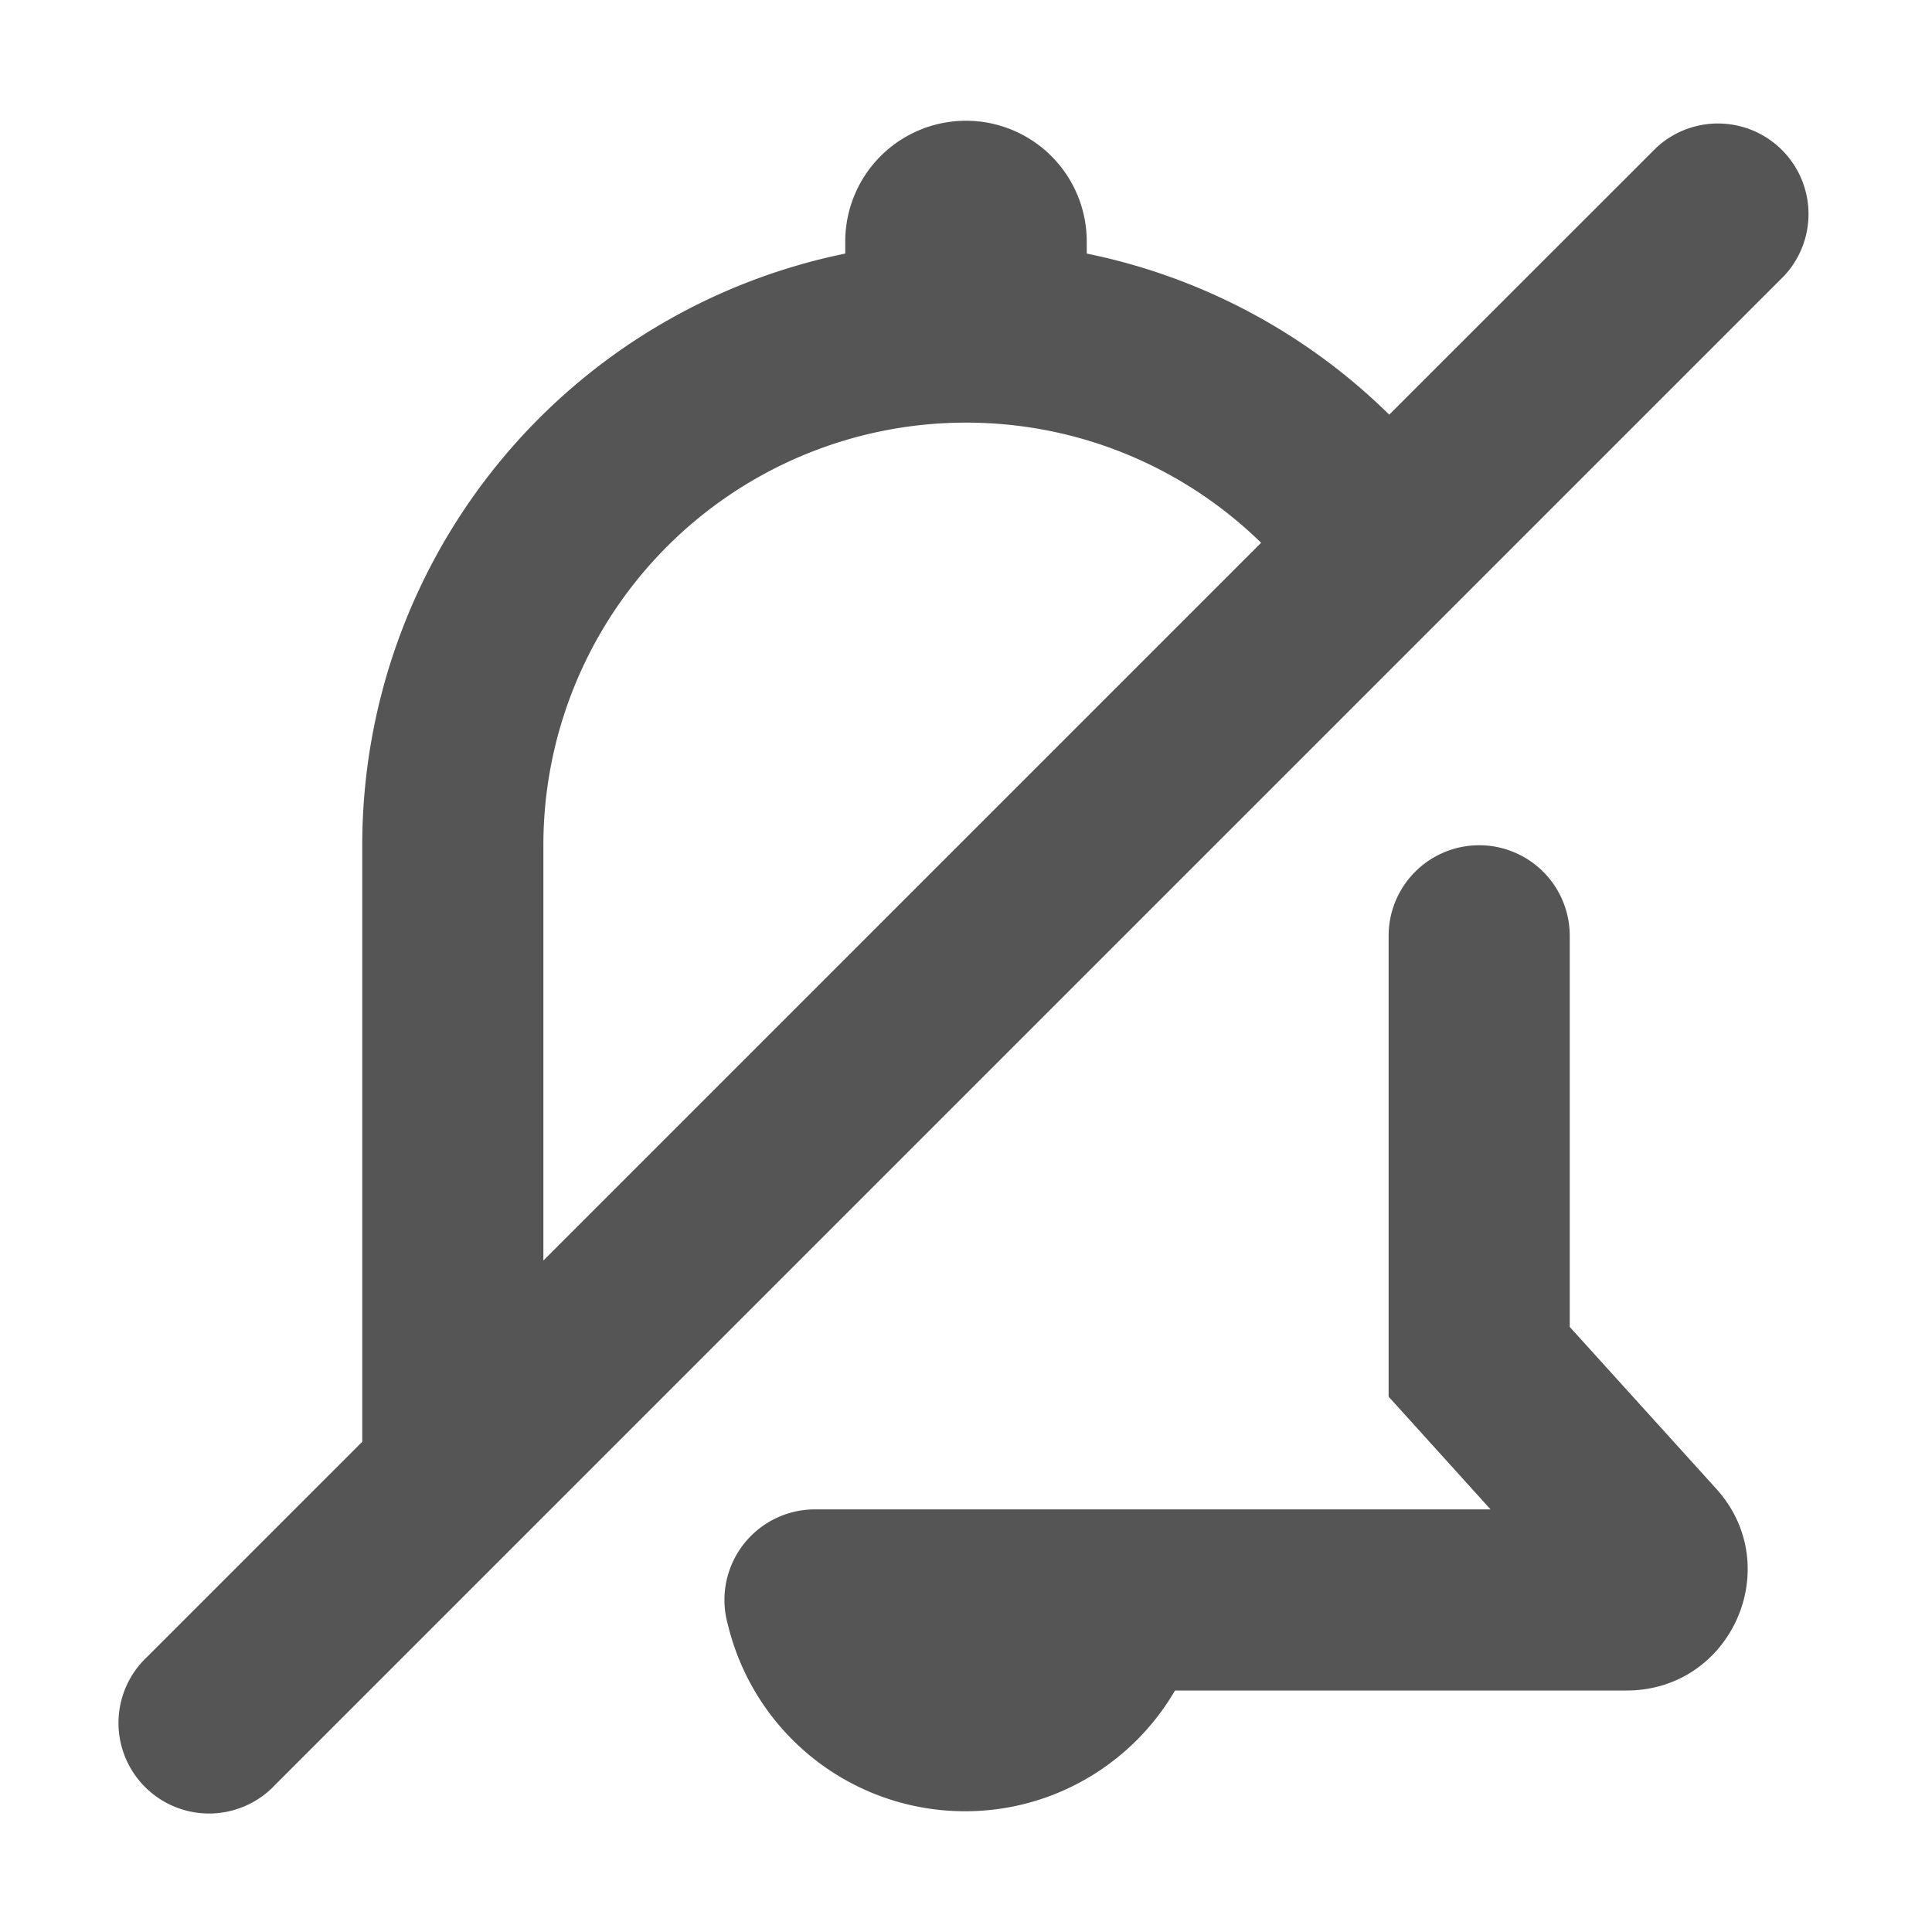 <svg width="16" height="16" viewBox="0 0 16 16" xmlns="http://www.w3.org/2000/svg">
    <path fill-rule="evenodd" clip-rule="evenodd"
        d="M8 1a1 1 0 0 0-1 1v.1A5.002 5.002 0 0 0 3 7v4.94l-1.78 1.78a.75.75 0 1 0 1.06 1.06L14.776 2.284a.75.75 0 0 0-1.06-1.06l-2.211 2.21A4.991 4.991 0 0 0 9 2.1V2a1 1 0 0 0-1-1Zm0 2.5c.95 0 1.813.379 2.444.995L4.5 10.439V7A3.5 3.5 0 0 1 8 3.5Zm5 4.25a.75.75 0 0 0-1.5 0v3.817l.194.214.65.719H6.75a.75.75 0 0 0-.728.932l.011.043A2.02 2.02 0 0 0 7.993 15c.737 0 1.389-.4 1.738-1h3.74c.868 0 1.324-1.028.742-1.671L13 10.989V7.75Z"
        fill="#555" />
</svg>
